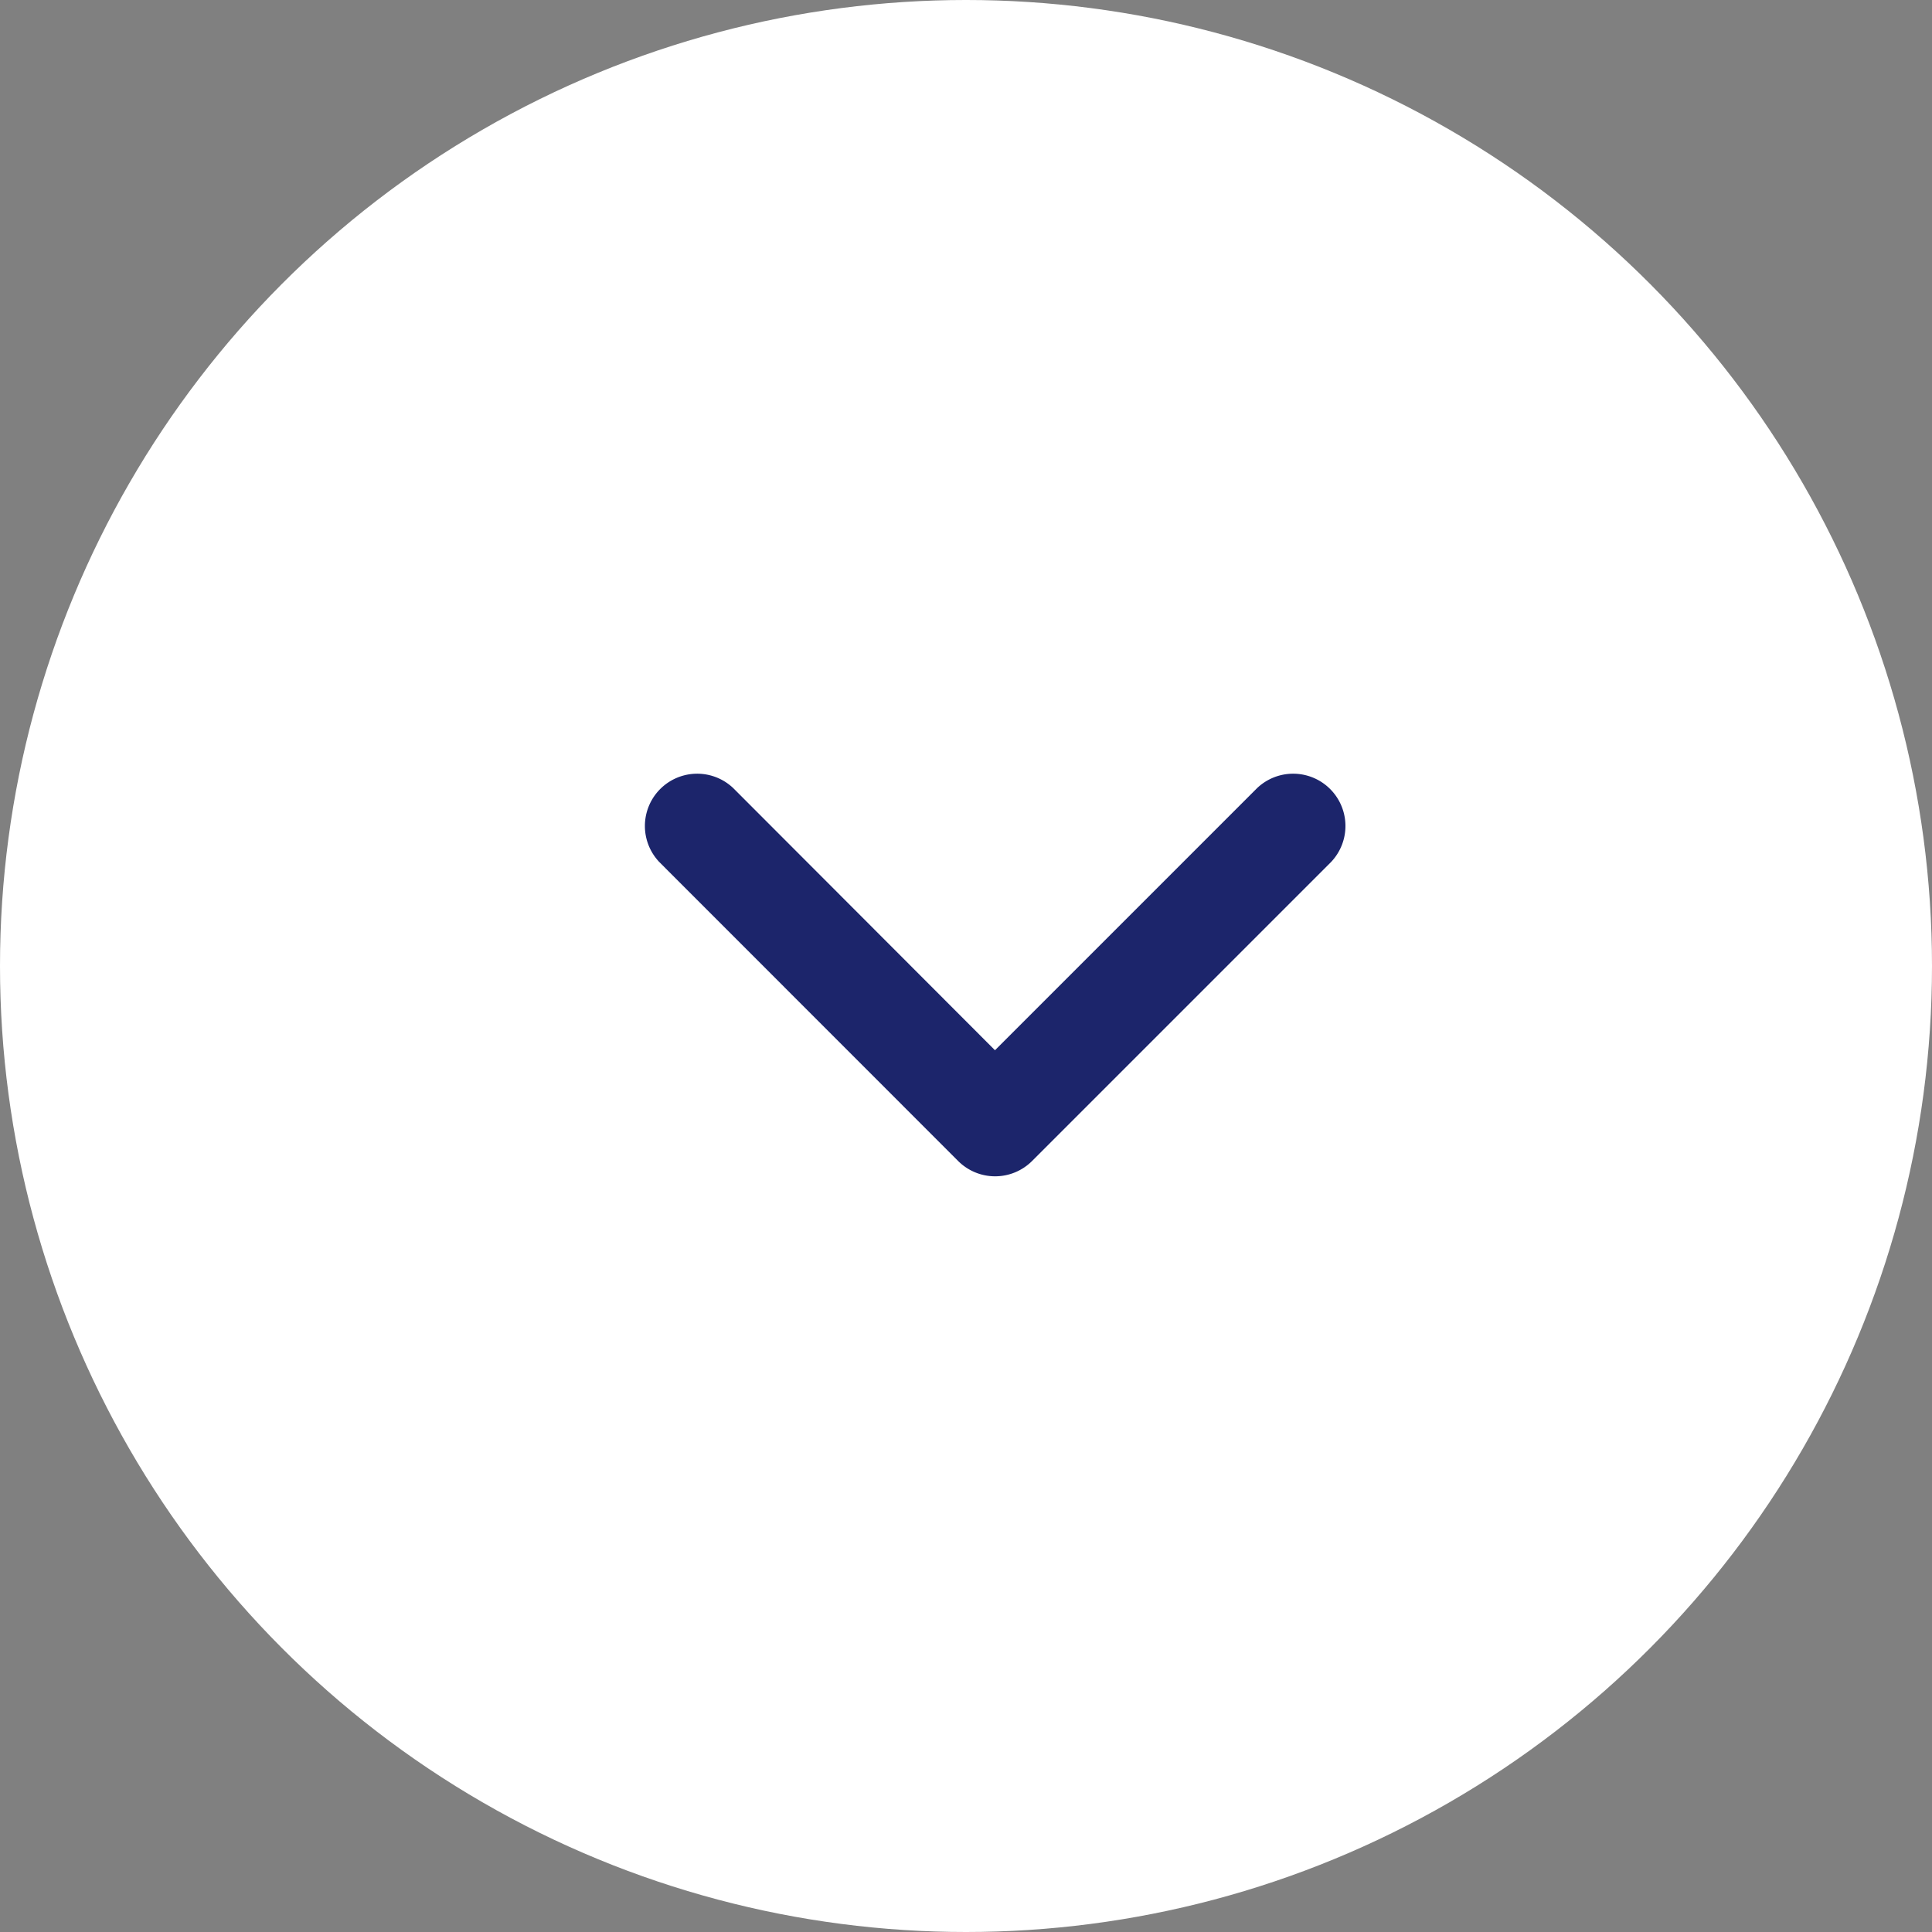 <svg xmlns="http://www.w3.org/2000/svg" width="15" height="15" viewBox="0 0 15 15">
    <rect x="0" y="0" width="15" height="15" fill="#808080" stroke="none"/>
    <g transform="translate(-322 -32)">
        <circle cx="7.5" cy="7.5" r="7.5" fill="#fff" transform="translate(322 32)"/>
        <g>
            <g>
                <path fill="#1c256b" fill-rule="evenodd" d="M4.76 3.014a.406.406 0 0 0 .574-.574L3.014.119a.406.406 0 0 0-.574 0L.119 2.44a.406.406 0 0 0 .574.574L2.728.979z" transform="translate(300.5 1.5) translate(26.5 36.5) translate(5.453 3.133) rotate(180)"/>
            </g>
        </g>
    </g>
</svg>
